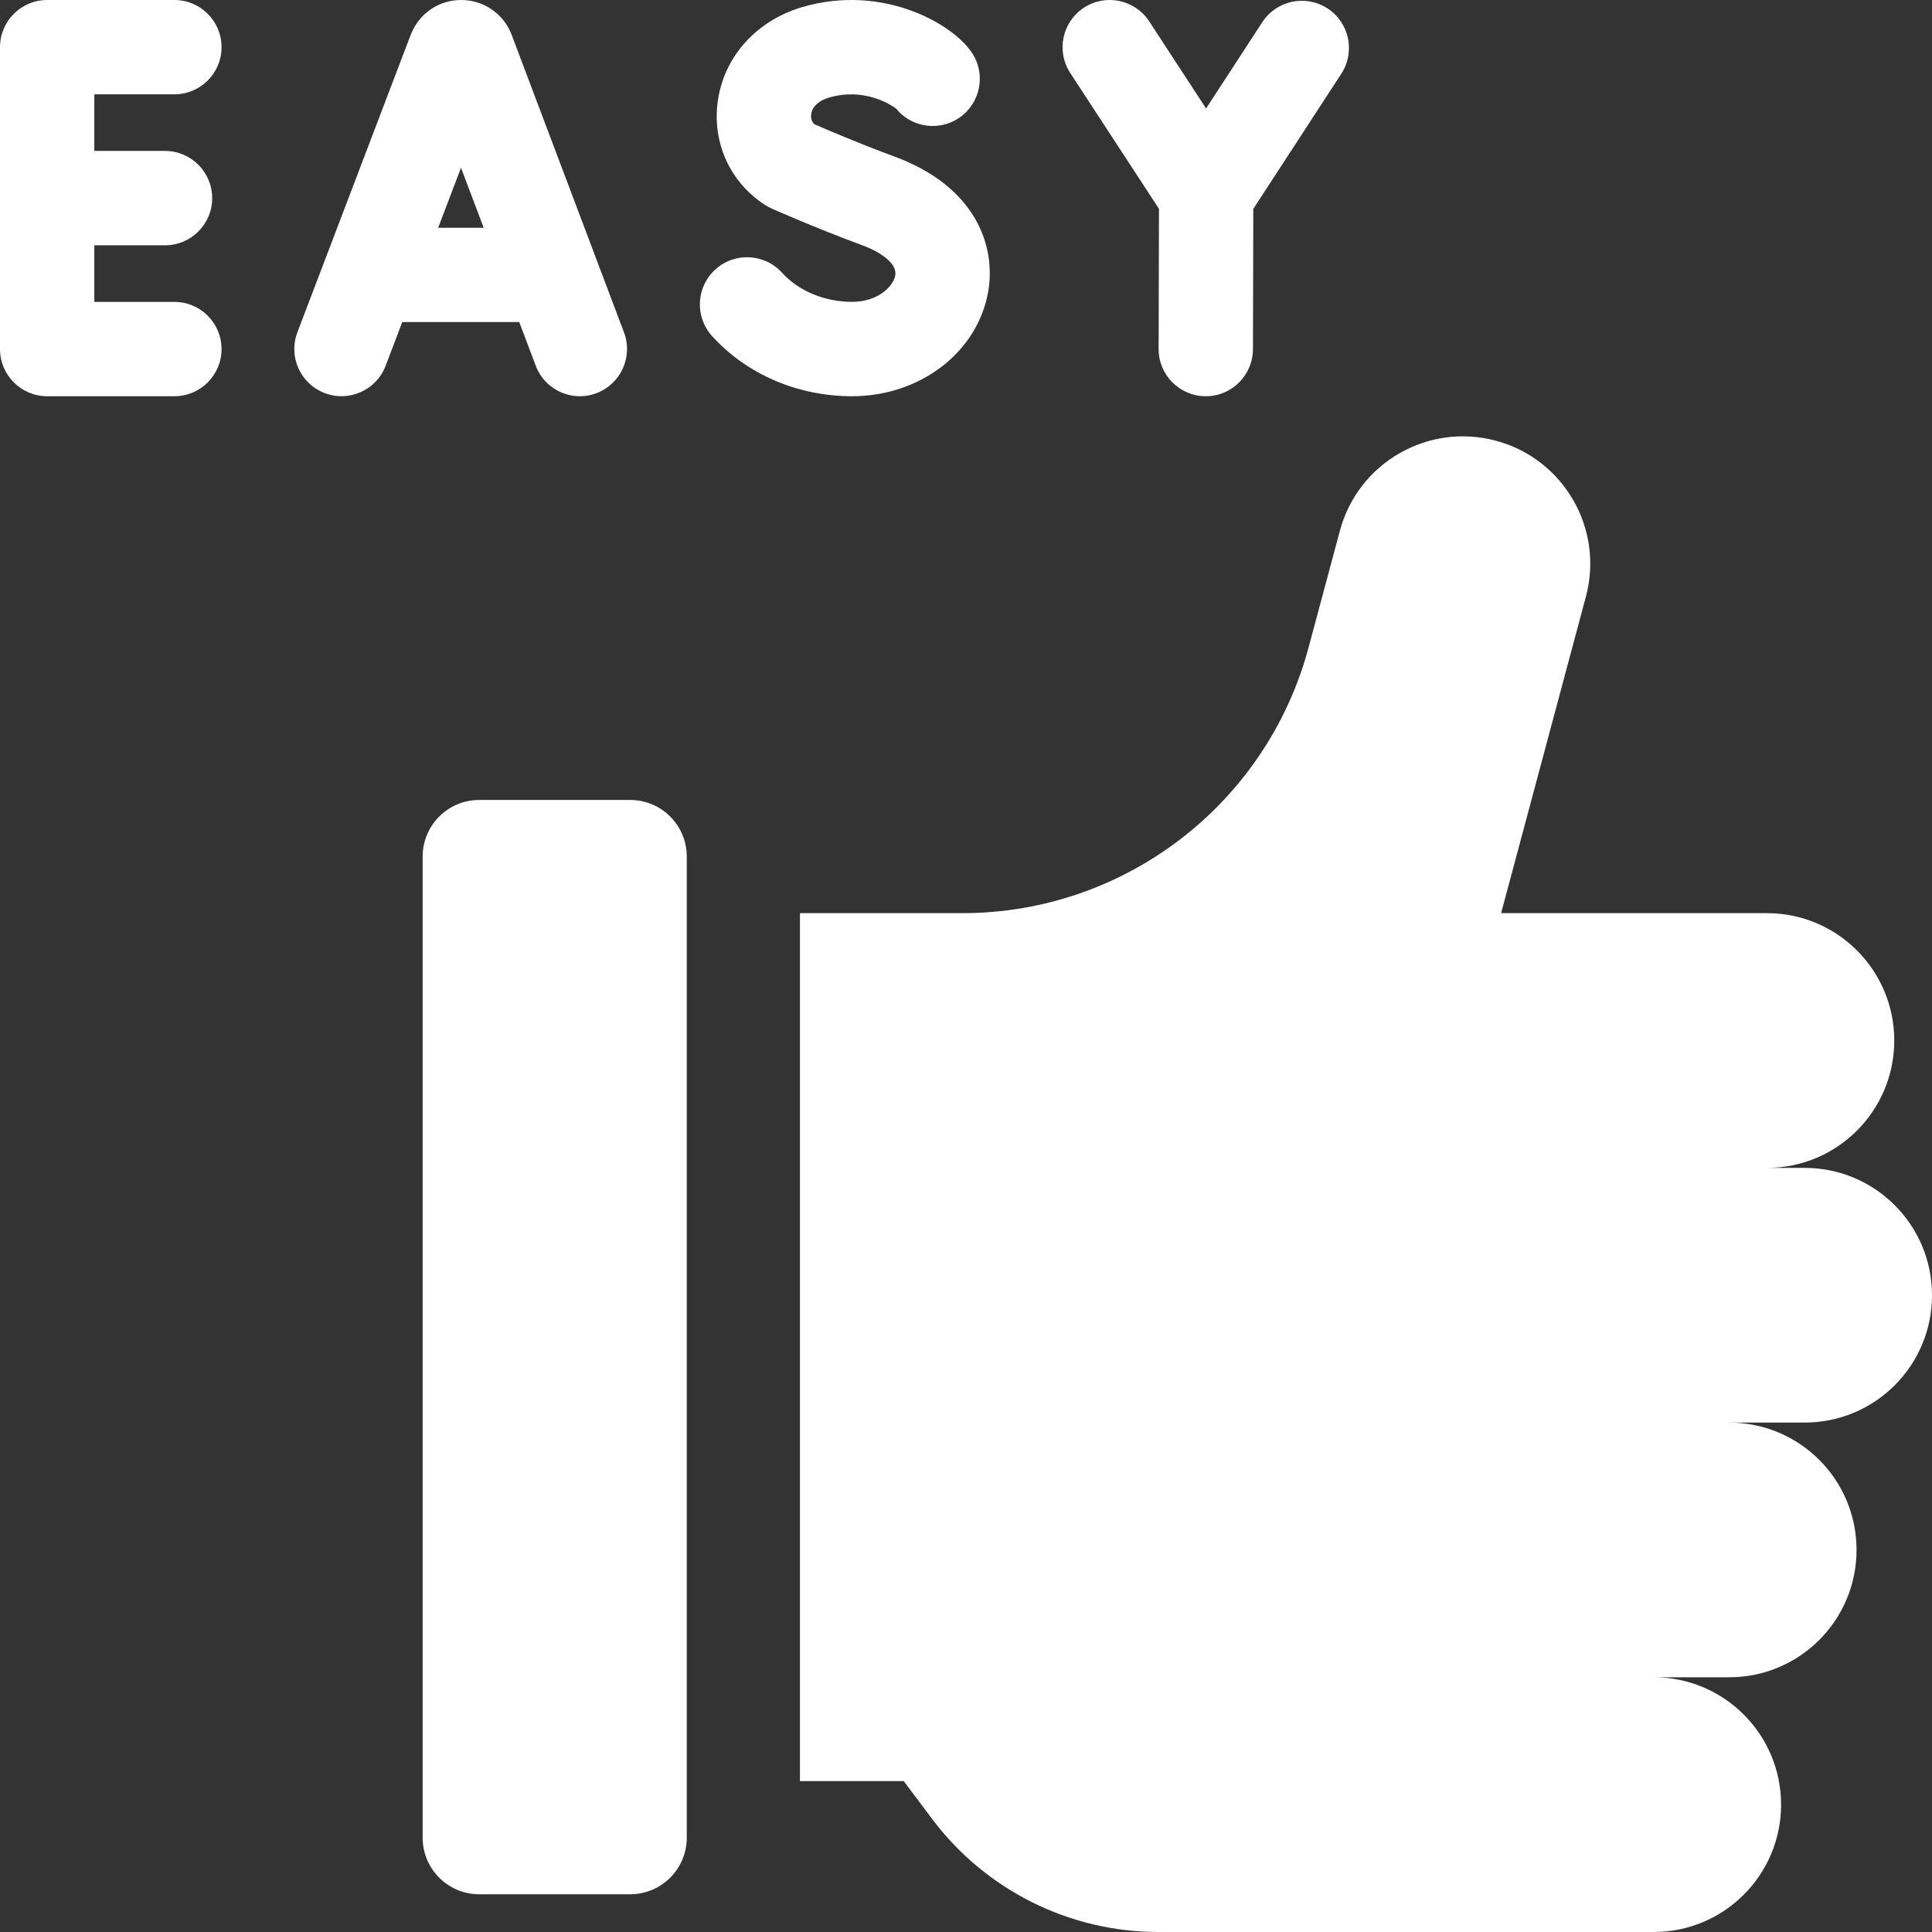 <svg width="34" height="34" viewBox="0 0 34 34" fill="none" xmlns="http://www.w3.org/2000/svg">
<rect x="0" y="0" width="34" height="34" fill="#333333" stroke="none"/>
<path d="M9.428 6.436C9.553 6.768 9.869 6.973 10.204 6.973C10.302 6.973 10.401 6.956 10.497 6.919C10.926 6.757 11.143 6.278 10.981 5.849L9.004 0.612C9.001 0.604 8.998 0.596 8.995 0.589C8.848 0.231 8.503 0 8.116 0C8.116 0 8.116 0 8.115 0C7.728 0 7.383 0.232 7.237 0.591C7.234 0.597 7.231 0.603 7.229 0.609L5.234 5.847C5.071 6.276 5.286 6.755 5.715 6.918C6.143 7.081 6.623 6.866 6.786 6.438L7.079 5.668H9.138L9.428 6.436ZM7.711 4.008L8.113 2.952L8.512 4.008H7.711Z" fill="white"/>
<path d="M3.069 1.66C3.527 1.66 3.899 1.289 3.899 0.83C3.899 0.372 3.527 0 3.069 0H0.83C0.372 0 0 0.372 0 0.83V6.143C0 6.601 0.372 6.973 0.83 6.973H3.069C3.527 6.973 3.899 6.601 3.899 6.143C3.899 5.684 3.527 5.313 3.069 5.313H1.66V4.317H2.903C3.362 4.317 3.734 3.945 3.734 3.487C3.734 3.028 3.362 2.656 2.903 2.656H1.66V1.66H3.069Z" fill="white"/>
<path d="M20.396 3.675L20.39 6.141C20.388 6.599 20.759 6.972 21.218 6.973H21.22C21.677 6.973 22.049 6.602 22.05 6.145L22.056 3.676L23.605 1.297C23.855 0.912 23.746 0.398 23.362 0.148C22.978 -0.102 22.464 0.007 22.214 0.391L21.225 1.909L20.224 0.376C19.974 -0.007 19.459 -0.116 19.076 0.135C18.692 0.386 18.584 0.9 18.834 1.284L20.396 3.675Z" fill="white"/>
<path d="M17.389 5.14C17.533 4.334 17.175 3.284 15.741 2.755C15.12 2.526 14.539 2.277 14.331 2.186C14.273 2.131 14.268 2.061 14.276 2.008C14.295 1.878 14.405 1.773 14.58 1.72C15.202 1.533 15.673 1.84 15.768 1.909C16.013 2.213 16.447 2.31 16.805 2.119C17.209 1.903 17.361 1.4 17.145 0.996C16.859 0.46 15.561 -0.309 14.101 0.13C13.306 0.37 12.744 0.999 12.633 1.772C12.528 2.502 12.844 3.204 13.459 3.604C13.495 3.628 13.534 3.649 13.574 3.667C13.604 3.681 14.339 4.008 15.167 4.313C15.477 4.427 15.794 4.628 15.755 4.848C15.721 5.035 15.456 5.312 14.994 5.312C14.513 5.312 14.053 5.121 13.762 4.799C13.454 4.46 12.929 4.434 12.589 4.742C12.249 5.05 12.224 5.574 12.531 5.914C13.141 6.587 14.038 6.973 14.994 6.973C16.192 6.973 17.199 6.202 17.389 5.14Z" fill="white"/>
<path d="M11.09 14.078H8.434C7.883 14.078 7.438 14.524 7.438 15.074V32.34C7.438 32.89 7.883 33.336 8.434 33.336H11.09C11.64 33.336 12.086 32.89 12.086 32.34V15.074C12.086 14.524 11.64 14.078 11.09 14.078Z" fill="white"/>
<path d="M31.759 20.553H31.095C32.333 20.553 33.336 19.549 33.336 18.311C33.336 17.074 32.333 16.07 31.095 16.07H26.417L27.909 10.501C28.23 9.305 27.52 8.076 26.325 7.756C25.129 7.435 23.9 8.145 23.58 9.34L23.029 11.394C22.29 14.152 19.791 16.07 16.936 16.07H14.078V31.344H15.904L16.402 32.008C17.343 33.262 18.819 34 20.387 34H29.102C30.34 34 31.344 32.996 31.344 31.759C31.344 30.521 30.34 29.517 29.102 29.517H30.431C31.669 29.517 32.672 28.514 32.672 27.276C32.672 26.038 31.669 25.035 30.431 25.035H31.759C32.997 25.035 34 24.032 34 22.794C34 21.556 32.997 20.553 31.759 20.553Z" fill="white"/>
</svg>
